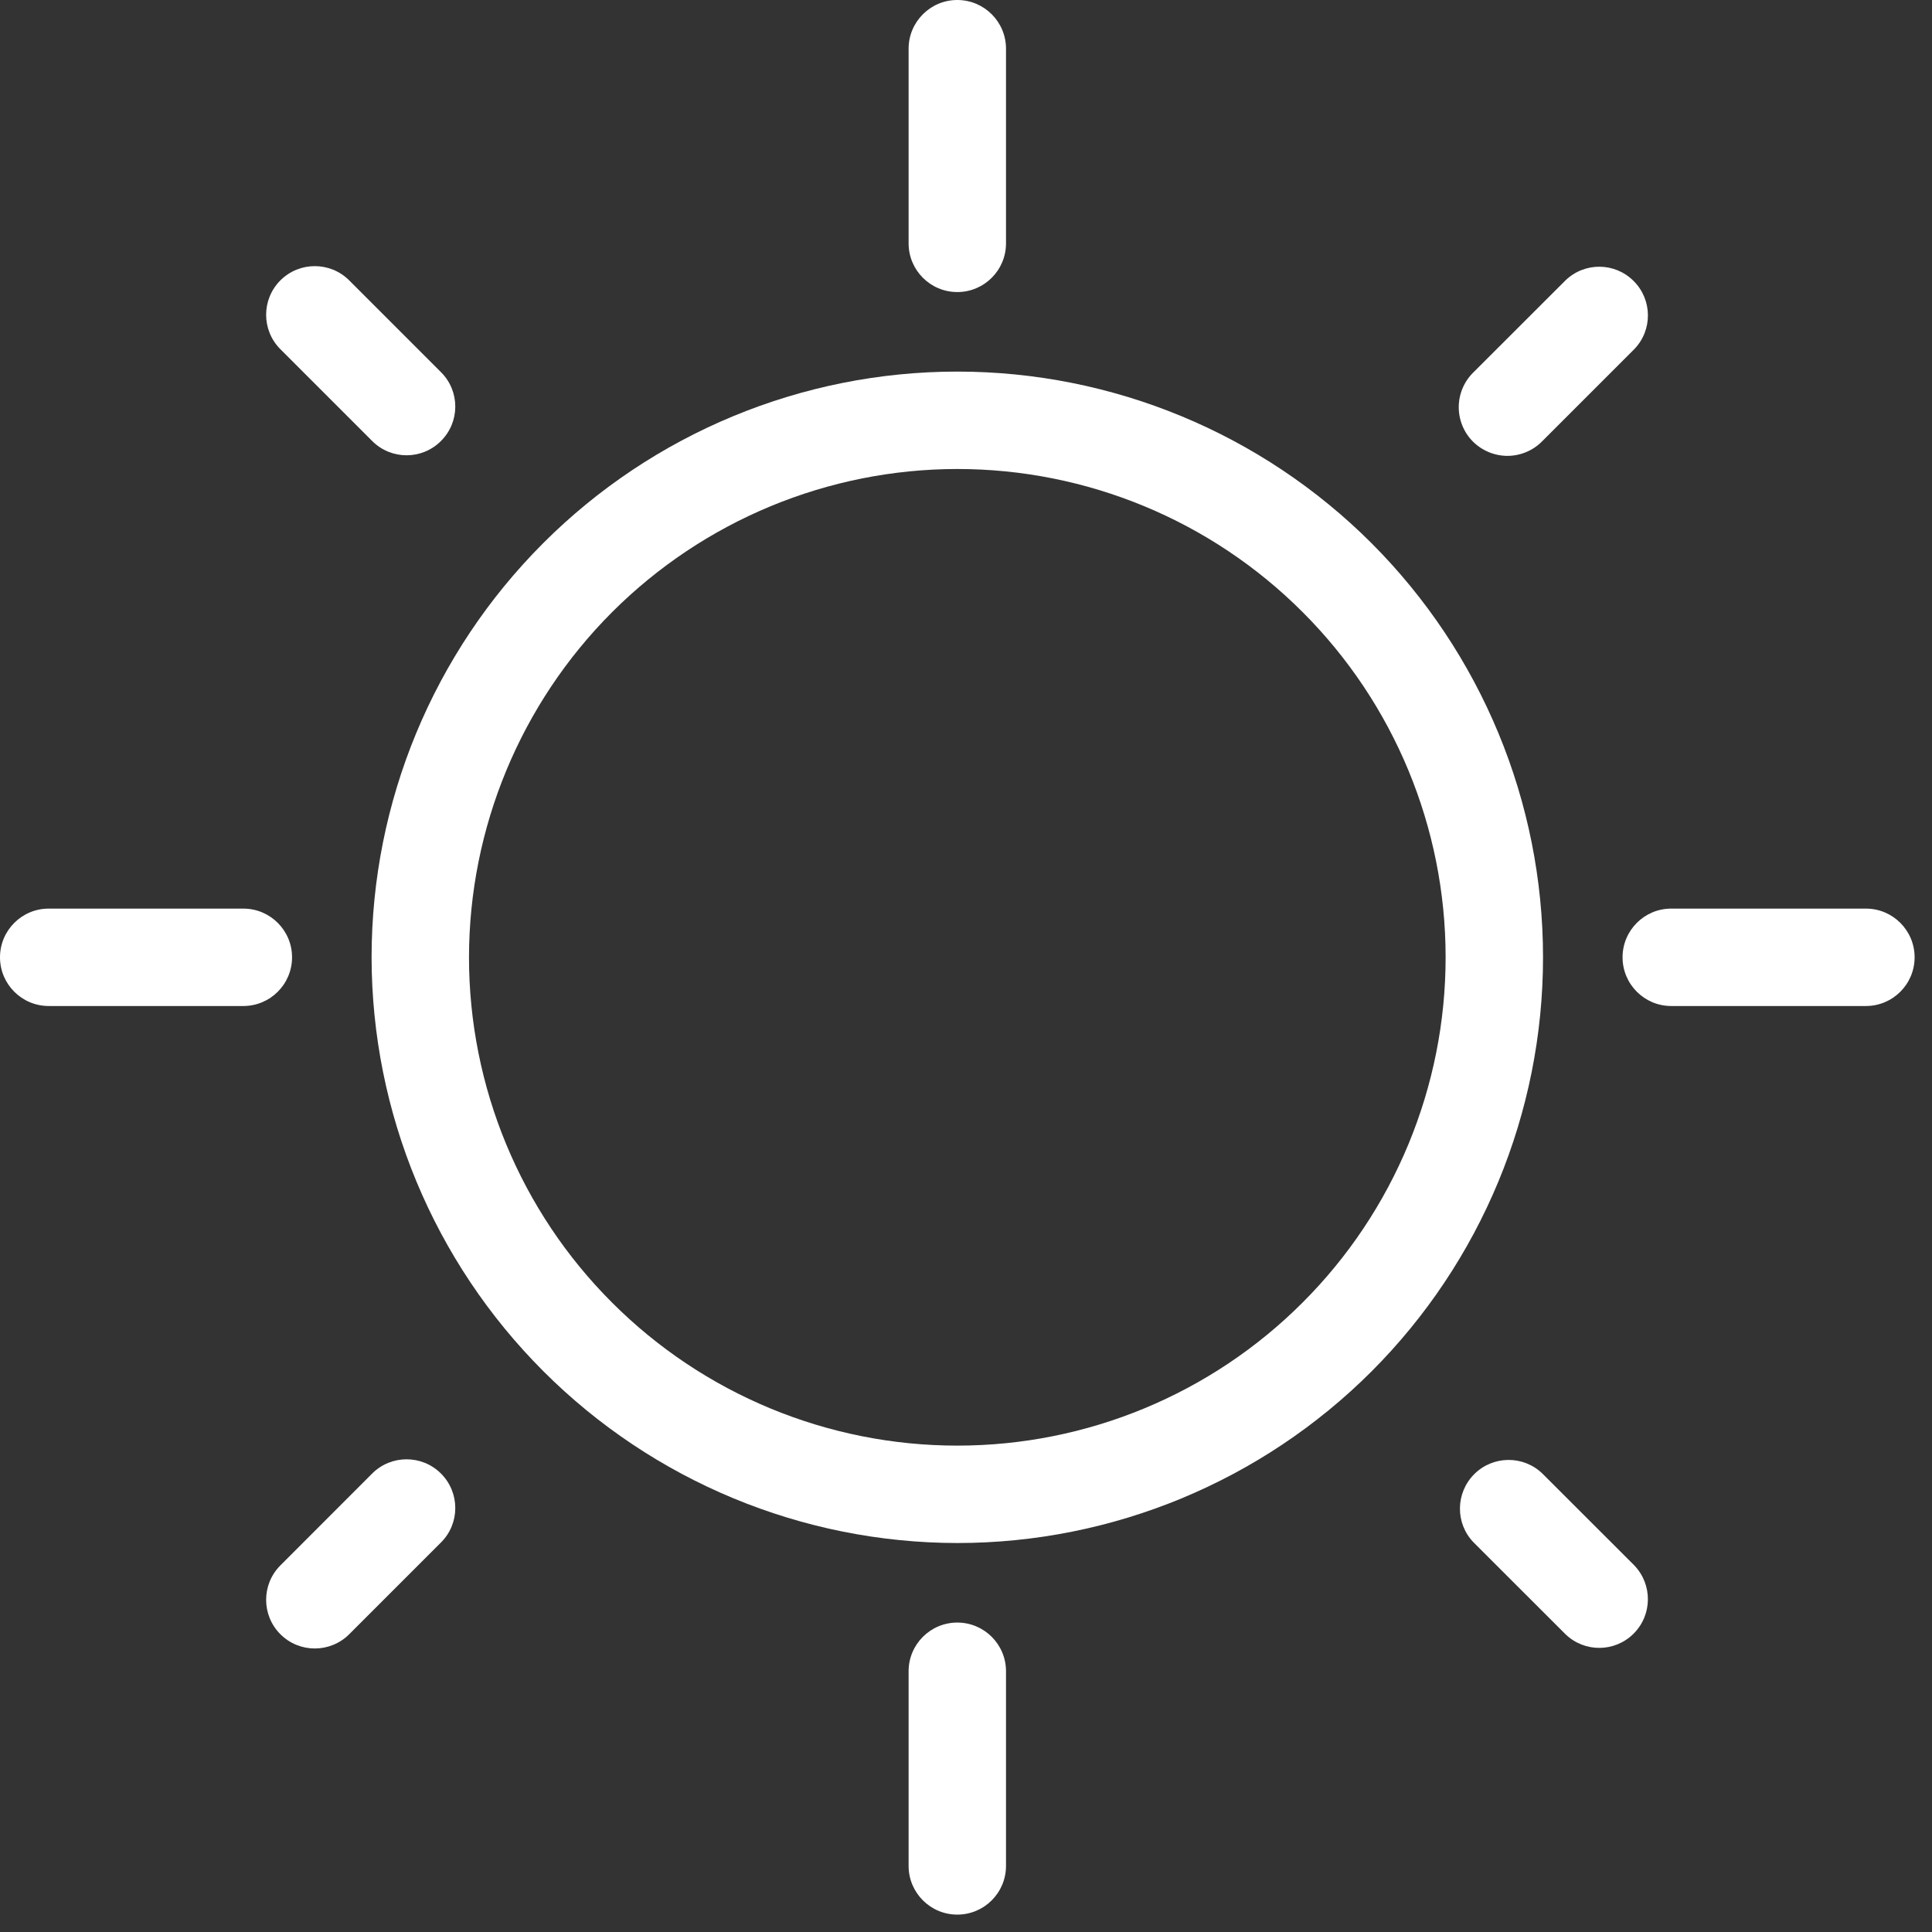 <svg width="24" height="24" viewBox="0 0 24 24" fill="none" xmlns="http://www.w3.org/2000/svg">
<rect x="0" y="0" width="24" height="24" fill="#333333" stroke="none"/>
<path d="M11.892 19.168C13.822 19.168 15.672 18.401 17.037 17.037C18.401 15.672 19.168 13.822 19.168 11.892C19.168 9.962 18.401 8.112 17.037 6.747C15.672 5.383 13.822 4.616 11.892 4.616C9.962 4.616 8.112 5.383 6.748 6.747C5.383 8.112 4.616 9.962 4.616 11.892C4.618 13.821 5.386 15.67 6.75 17.034C8.114 18.398 9.963 19.166 11.892 19.168L11.892 19.168ZM11.892 5.826C13.501 5.826 15.044 6.465 16.181 7.603C17.319 8.74 17.958 10.283 17.958 11.892C17.958 13.501 17.319 15.044 16.181 16.181C15.044 17.319 13.501 17.958 11.892 17.958C10.283 17.958 8.74 17.319 7.603 16.181C6.465 15.044 5.826 13.501 5.826 11.892C5.828 10.284 6.467 8.742 7.604 7.604C8.742 6.467 10.284 5.827 11.892 5.826L11.892 5.826Z" fill="white"/>
<path d="M11.287 0.605V3.023C11.287 3.357 11.558 3.628 11.892 3.628C12.226 3.628 12.497 3.357 12.497 3.023V0.605C12.497 0.271 12.226 0 11.892 0C11.558 0 11.287 0.271 11.287 0.605Z" fill="white"/>
<path d="M4.338 3.483C4.102 3.247 3.719 3.247 3.483 3.483C3.247 3.719 3.247 4.102 3.483 4.338L4.623 5.478C4.859 5.715 5.242 5.715 5.478 5.478C5.715 5.242 5.715 4.859 5.478 4.623L4.338 3.483Z" fill="white"/>
<path d="M0.605 11.287C0.271 11.287 0 11.558 0 11.892C0 12.226 0.271 12.497 0.605 12.497H3.023C3.357 12.497 3.628 12.226 3.628 11.892C3.628 11.558 3.357 11.287 3.023 11.287H0.605Z" fill="white"/>
<path d="M4.623 18.305L3.483 19.446C3.247 19.682 3.247 20.065 3.483 20.301C3.719 20.537 4.102 20.537 4.338 20.301L5.478 19.161C5.715 18.925 5.715 18.542 5.478 18.305C5.242 18.069 4.859 18.069 4.623 18.305Z" fill="white"/>
<path d="M11.287 20.761V23.179C11.287 23.513 11.558 23.784 11.892 23.784C12.226 23.784 12.497 23.513 12.497 23.179V20.761C12.497 20.427 12.226 20.156 11.892 20.156C11.558 20.156 11.287 20.427 11.287 20.761Z" fill="white"/>
<path d="M19.16 18.305C18.923 18.076 18.546 18.08 18.313 18.313C18.08 18.547 18.076 18.924 18.306 19.161L19.447 20.301C19.684 20.53 20.061 20.527 20.294 20.293C20.527 20.06 20.53 19.683 20.301 19.445L19.16 18.305Z" fill="white"/>
<path d="M23.179 12.497C23.513 12.497 23.784 12.226 23.784 11.892C23.784 11.558 23.513 11.287 23.179 11.287H20.76C20.427 11.287 20.156 11.558 20.156 11.892C20.156 12.226 20.427 12.497 20.76 12.497H23.179Z" fill="white"/>
<path d="M19.447 3.483L18.306 4.623C18.189 4.736 18.123 4.89 18.121 5.053C18.12 5.215 18.183 5.371 18.298 5.486C18.413 5.6 18.569 5.664 18.731 5.663C18.893 5.661 19.048 5.595 19.161 5.478L20.301 4.338C20.531 4.101 20.527 3.724 20.294 3.491C20.061 3.257 19.684 3.254 19.447 3.483L19.447 3.483Z" fill="white"/>
</svg>
